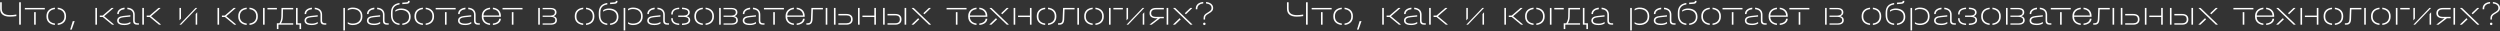 <svg width="2633" height="33" viewBox="0 0 2633 33" fill="none" xmlns="http://www.w3.org/2000/svg">
<rect x="0" y="0" width="2633" height="33" fill="#333333" stroke="none"/>
<path d="M17.233 16.964V15.308C14.929 15.704 12.553 15.92 10.645 15.92C4.669 15.92 1.861 13.724 1.861 9.044V2.384H0.133V9.152C0.133 14.732 3.625 17.54 10.537 17.54C12.517 17.54 14.965 17.324 17.233 16.964ZM21.949 2.384H20.185V26H21.949V2.384Z" fill="white"/>
<path d="M26.155 9.908H47.179V8.36H26.155V9.908ZM37.639 12.788H35.947V26H37.639V12.788Z" fill="white"/>
<path d="M57.831 9.62V8.072C52.323 8.576 48.939 11.816 48.939 16.856V17.612C48.939 22.544 52.323 25.784 57.831 26.288V24.704C53.403 24.236 50.667 21.644 50.667 17.576V16.856C50.667 12.752 53.331 10.124 57.831 9.62ZM60.783 8.072V9.656C65.175 10.124 67.839 12.824 67.839 16.856V17.576C67.839 21.608 65.139 24.272 60.783 24.704V26.288C66.219 25.784 69.567 22.544 69.567 17.612V16.856C69.567 11.852 66.219 8.576 60.783 8.072Z" fill="white"/>
<path d="M73.897 31.148H75.516L78.54 22.544V22.256H76.632L73.897 31.148Z" fill="white"/>
<path d="M100.442 26H102.134V8.36H100.442V26ZM109.658 17.108L119.486 8.648V8.36H117.506L108.146 16.388H105.086V17.9H108.218L118.046 26H119.99V25.712L109.658 17.108Z" fill="white"/>
<path d="M131.194 9.692V8.072C126.55 8.504 123.49 11.06 123.49 14.516V14.804H125.146V14.516C125.146 11.96 127.594 10.088 131.194 9.692ZM134.146 8.072V9.692C138.106 10.052 140.23 11.996 140.23 15.308V22.256C140.23 24.596 141.778 26 144.406 26H146.314V24.488H144.73C142.93 24.488 141.886 23.552 141.886 21.932V15.308C141.886 11.096 139.078 8.468 134.146 8.072ZM137.386 24.74L137.278 23.156C135.694 24.236 133.498 24.884 131.014 24.884C127.054 24.884 125.074 23.804 125.074 21.68C125.074 19.628 126.694 18.548 130.294 18.188L137.278 17.468V16.028L129.97 16.784C125.506 17.252 123.382 18.836 123.382 21.68C123.382 24.776 126.01 26.396 131.05 26.396C133.57 26.396 135.73 25.82 137.386 24.74Z" fill="white"/>
<path d="M149.872 26H151.564V8.36H149.872V26ZM159.088 17.108L168.916 8.648V8.36H166.936L157.576 16.388H154.516V17.9H157.648L167.476 26H169.42V25.712L159.088 17.108Z" fill="white"/>
<path d="M205.921 8.36L189.001 26H190.765L207.685 8.36H205.921ZM189.001 21.428L190.621 19.592V8.36H189.001V21.428ZM207.685 12.932L206.065 14.768V26H207.685V12.932Z" fill="white"/>
<path d="M229.079 26H230.771V8.36H229.079V26ZM238.295 17.108L248.123 8.648V8.36H246.143L236.783 16.388H233.723V17.9H236.855L246.683 26H248.627V25.712L238.295 17.108Z" fill="white"/>
<path d="M259.803 9.62V8.072C254.295 8.576 250.911 11.816 250.911 16.856V17.612C250.911 22.544 254.295 25.784 259.803 26.288V24.704C255.375 24.236 252.639 21.644 252.639 17.576V16.856C252.639 12.752 255.303 10.124 259.803 9.62ZM262.755 8.072V9.656C267.147 10.124 269.811 12.824 269.811 16.856V17.576C269.811 21.608 267.111 24.272 262.755 24.704V26.288C268.191 25.784 271.539 22.544 271.539 17.612V16.856C271.539 11.852 268.191 8.576 262.755 8.072Z" fill="white"/>
<path d="M278.724 26V8.36H277.032V26H278.724ZM281.676 8.36V9.908H291.612V8.36H281.676Z" fill="white"/>
<path d="M308.808 8.36H296.496L296.316 17.54C296.244 20.564 295.452 22.796 294.228 24.488H291.564L291.6 30.608H293.256V26H308.808V24.488H295.956C297.072 22.796 297.828 20.672 297.9 17.54L298.044 9.872H308.808V8.36ZM313.452 24.488V8.36H311.76V26H315.468V30.608H317.124V24.488H313.452Z" fill="white"/>
<path d="M328.526 9.692V8.072C323.882 8.504 320.822 11.06 320.822 14.516V14.804H322.478V14.516C322.478 11.96 324.926 10.088 328.526 9.692ZM331.478 8.072V9.692C335.438 10.052 337.562 11.996 337.562 15.308V22.256C337.562 24.596 339.11 26 341.738 26H343.646V24.488H342.062C340.262 24.488 339.218 23.552 339.218 21.932V15.308C339.218 11.096 336.41 8.468 331.478 8.072ZM334.718 24.74L334.61 23.156C333.026 24.236 330.83 24.884 328.346 24.884C324.386 24.884 322.406 23.804 322.406 21.68C322.406 19.628 324.026 18.548 327.626 18.188L334.61 17.468V16.028L327.302 16.784C322.838 17.252 320.714 18.836 320.714 21.68C320.714 24.776 323.342 26.396 328.382 26.396C330.902 26.396 333.062 25.82 334.718 24.74Z" fill="white"/>
<path d="M366.262 23.336V24.956C367.666 25.856 369.538 26.396 371.518 26.396C377.674 26.396 381.67 22.94 381.67 17.54V16.82C381.67 11.384 377.674 7.964 371.518 7.964C369.538 7.964 367.702 8.468 366.262 9.404V11.024C367.594 10.088 369.394 9.548 371.302 9.548C376.63 9.548 379.942 12.284 379.942 16.82V17.54C379.942 22.076 376.63 24.812 371.302 24.812C369.394 24.812 367.594 24.272 366.262 23.336ZM361.618 32.12H363.31V8.36H361.618V32.12Z" fill="white"/>
<path d="M394.268 9.692V8.072C389.624 8.504 386.564 11.06 386.564 14.516V14.804H388.22V14.516C388.22 11.96 390.668 10.088 394.268 9.692ZM397.22 8.072V9.692C401.18 10.052 403.304 11.996 403.304 15.308V22.256C403.304 24.596 404.852 26 407.48 26H409.388V24.488H407.804C406.004 24.488 404.96 23.552 404.96 21.932V15.308C404.96 11.096 402.152 8.468 397.22 8.072ZM400.46 24.74L400.352 23.156C398.768 24.236 396.572 24.884 394.088 24.884C390.128 24.884 388.148 23.804 388.148 21.68C388.148 19.628 389.768 18.548 393.368 18.188L400.352 17.468V16.028L393.044 16.784C388.58 17.252 386.456 18.836 386.456 21.68C386.456 24.776 389.084 26.396 394.124 26.396C396.644 26.396 398.804 25.82 400.46 24.74Z" fill="white"/>
<path d="M423.718 2.78V4.364L428.362 4.004C430.558 3.824 431.494 3.032 431.494 1.34V0.944H429.694V1.304C429.694 2.06 429.226 2.348 427.966 2.456L423.718 2.78ZM420.766 4.688V3.104C414.61 4.04 411.766 7.388 411.766 13.652V15.884C411.766 22.148 414.934 25.784 420.766 26.288V24.74C415.978 24.236 413.458 21.356 413.458 16.244V13.076C413.458 8.144 415.69 5.48 420.766 4.688ZM416.41 10.808V12.32C417.922 11.168 419.938 10.484 422.206 10.484C427.39 10.484 430.738 13.184 430.738 17.324V18.08C430.738 21.752 428.038 24.272 423.718 24.74V26.288C429.046 25.82 432.466 22.724 432.466 18.08V17.288C432.466 12.248 428.506 8.936 422.53 8.936C420.154 8.936 417.994 9.584 416.41 10.808Z" fill="white"/>
<path d="M445.393 9.62V8.072C439.885 8.576 436.501 11.816 436.501 16.856V17.612C436.501 22.544 439.885 25.784 445.393 26.288V24.704C440.965 24.236 438.229 21.644 438.229 17.576V16.856C438.229 12.752 440.893 10.124 445.393 9.62ZM448.345 8.072V9.656C452.737 10.124 455.401 12.824 455.401 16.856V17.576C455.401 21.608 452.701 24.272 448.345 24.704V26.288C453.781 25.784 457.129 22.544 457.129 17.612V16.856C457.129 11.852 453.781 8.576 448.345 8.072Z" fill="white"/>
<path d="M458.858 9.908H479.882V8.36H458.858V9.908ZM470.342 12.788H468.65V26H470.342V12.788Z" fill="white"/>
<path d="M490.21 9.692V8.072C485.566 8.504 482.506 11.06 482.506 14.516V14.804H484.162V14.516C484.162 11.96 486.61 10.088 490.21 9.692ZM493.162 8.072V9.692C497.122 10.052 499.246 11.996 499.246 15.308V22.256C499.246 24.596 500.794 26 503.422 26H505.33V24.488H503.746C501.946 24.488 500.902 23.552 500.902 21.932V15.308C500.902 11.096 498.094 8.468 493.162 8.072ZM496.402 24.74L496.294 23.156C494.71 24.236 492.514 24.884 490.03 24.884C486.07 24.884 484.09 23.804 484.09 21.68C484.09 19.628 485.71 18.548 489.31 18.188L496.294 17.468V16.028L488.986 16.784C484.522 17.252 482.398 18.836 482.398 21.68C482.398 24.776 485.026 26.396 490.066 26.396C492.586 26.396 494.746 25.82 496.402 24.74Z" fill="white"/>
<path d="M519.111 8.072V9.656C523.143 10.124 525.663 12.572 525.771 16.28H509.175C509.319 12.572 511.947 10.124 516.159 9.656V8.072C510.795 8.576 507.411 11.852 507.411 16.784V17.612C507.411 22.508 510.759 25.784 516.159 26.288V24.704C511.839 24.236 509.175 21.68 509.175 17.72H527.535V16.676C527.535 11.78 524.295 8.576 519.111 8.072ZM519.111 24.74V26.288C524.115 25.892 527.391 23.408 527.535 19.7H525.735C525.663 22.436 523.071 24.38 519.111 24.74Z" fill="white"/>
<path d="M529.276 9.908H550.3V8.36H529.276V9.908ZM540.76 12.788H539.068V26H540.76V12.788Z" fill="white"/>
<path d="M566.86 26H568.552V8.36H566.86V26ZM582.916 17.036C584.932 16.388 586.084 15.02 586.084 13.148V12.788C586.084 9.98 583.744 8.36 579.748 8.36H571.504V9.728H579.676C582.664 9.728 584.356 10.844 584.356 12.824V13.148C584.356 15.236 582.664 16.424 579.676 16.424H571.504V17.792H580.144C583.132 17.792 584.824 18.98 584.824 21.032V21.392C584.824 23.48 583.132 24.632 580.144 24.632H571.504V26H580.18C584.212 26 586.552 24.308 586.552 21.428V21.068C586.552 19.016 585.256 17.648 582.916 17.036Z" fill="white"/>
<path d="M614.249 9.62V8.072C608.741 8.576 605.357 11.816 605.357 16.856V17.612C605.357 22.544 608.741 25.784 614.249 26.288V24.704C609.821 24.236 607.085 21.644 607.085 17.576V16.856C607.085 12.752 609.749 10.124 614.249 9.62ZM617.201 8.072V9.656C621.593 10.124 624.257 12.824 624.257 16.856V17.576C624.257 21.608 621.557 24.272 617.201 24.704V26.288C622.637 25.784 625.985 22.544 625.985 17.612V16.856C625.985 11.852 622.637 8.576 617.201 8.072Z" fill="white"/>
<path d="M642.565 2.78V4.364L647.209 4.004C649.405 3.824 650.341 3.032 650.341 1.34V0.944H648.541V1.304C648.541 2.06 648.073 2.348 646.813 2.456L642.565 2.78ZM639.613 4.688V3.104C633.457 4.04 630.613 7.388 630.613 13.652V15.884C630.613 22.148 633.781 25.784 639.613 26.288V24.74C634.825 24.236 632.305 21.356 632.305 16.244V13.076C632.305 8.144 634.537 5.48 639.613 4.688ZM635.257 10.808V12.32C636.769 11.168 638.785 10.484 641.053 10.484C646.237 10.484 649.585 13.184 649.585 17.324V18.08C649.585 21.752 646.885 24.272 642.565 24.74V26.288C647.893 25.82 651.313 22.724 651.313 18.08V17.288C651.313 12.248 647.353 8.936 641.377 8.936C639.001 8.936 636.841 9.584 635.257 10.808Z" fill="white"/>
<path d="M661.469 23.336V24.956C662.873 25.856 664.745 26.396 666.725 26.396C672.881 26.396 676.877 22.94 676.877 17.54V16.82C676.877 11.384 672.881 7.964 666.725 7.964C664.745 7.964 662.909 8.468 661.469 9.404V11.024C662.801 10.088 664.601 9.548 666.509 9.548C671.837 9.548 675.149 12.284 675.149 16.82V17.54C675.149 22.076 671.837 24.812 666.509 24.812C664.601 24.812 662.801 24.272 661.469 23.336ZM656.825 32.12H658.517V8.36H656.825V32.12Z" fill="white"/>
<path d="M689.475 9.692V8.072C684.831 8.504 681.771 11.06 681.771 14.516V14.804H683.427V14.516C683.427 11.96 685.875 10.088 689.475 9.692ZM692.427 8.072V9.692C696.387 10.052 698.511 11.996 698.511 15.308V22.256C698.511 24.596 700.059 26 702.687 26H704.595V24.488H703.011C701.211 24.488 700.167 23.552 700.167 21.932V15.308C700.167 11.096 697.359 8.468 692.427 8.072ZM695.667 24.74L695.559 23.156C693.975 24.236 691.779 24.884 689.295 24.884C685.335 24.884 683.355 23.804 683.355 21.68C683.355 19.628 684.975 18.548 688.575 18.188L695.559 17.468V16.028L688.251 16.784C683.787 17.252 681.663 18.836 681.663 21.68C681.663 24.776 684.291 26.396 689.331 26.396C691.851 26.396 694.011 25.82 695.667 24.74Z" fill="white"/>
<path d="M708.585 14.984C708.585 11.528 710.745 9.836 715.353 9.548V8.036C709.809 8.396 706.929 10.736 706.929 14.984V15.2H708.585V14.984ZM723.345 17.036C725.289 16.316 726.441 14.984 726.441 13.256V12.932C726.441 9.944 723.669 8.252 718.305 8.036V9.548C722.625 9.728 724.713 10.844 724.713 12.968V13.292C724.713 15.236 722.985 16.352 719.925 16.352H714.309V17.864H720.357C723.453 17.864 725.181 18.944 725.181 20.888V21.176C725.181 23.516 723.021 24.668 718.305 24.812V26.36C724.065 26.144 726.909 24.416 726.909 21.248V20.924C726.909 19.088 725.577 17.684 723.345 17.036ZM708.585 19.412V19.196H706.929V19.412C706.929 23.696 709.773 25.964 715.353 26.324V24.812C710.781 24.488 708.585 22.796 708.585 19.412Z" fill="white"/>
<path d="M740.178 9.62V8.072C734.67 8.576 731.286 11.816 731.286 16.856V17.612C731.286 22.544 734.67 25.784 740.178 26.288V24.704C735.75 24.236 733.014 21.644 733.014 17.576V16.856C733.014 12.752 735.678 10.124 740.178 9.62ZM743.13 8.072V9.656C747.522 10.124 750.186 12.824 750.186 16.856V17.576C750.186 21.608 747.486 24.272 743.13 24.704V26.288C748.566 25.784 751.914 22.544 751.914 17.612V16.856C751.914 11.852 748.566 8.576 743.13 8.072Z" fill="white"/>
<path d="M757.407 26H759.099V8.36H757.407V26ZM773.463 17.036C775.479 16.388 776.631 15.02 776.631 13.148V12.788C776.631 9.98 774.291 8.36 770.295 8.36H762.051V9.728H770.223C773.211 9.728 774.903 10.844 774.903 12.824V13.148C774.903 15.236 773.211 16.424 770.223 16.424H762.051V17.792H770.691C773.679 17.792 775.371 18.98 775.371 21.032V21.392C775.371 23.48 773.679 24.632 770.691 24.632H762.051V26H770.727C774.759 26 777.099 24.308 777.099 21.428V21.068C777.099 19.016 775.803 17.648 773.463 17.036Z" fill="white"/>
<path d="M790.057 9.692V8.072C785.413 8.504 782.353 11.06 782.353 14.516V14.804H784.009V14.516C784.009 11.96 786.457 10.088 790.057 9.692ZM793.009 8.072V9.692C796.969 10.052 799.093 11.996 799.093 15.308V22.256C799.093 24.596 800.641 26 803.269 26H805.177V24.488H803.593C801.793 24.488 800.749 23.552 800.749 21.932V15.308C800.749 11.096 797.941 8.468 793.009 8.072ZM796.249 24.74L796.141 23.156C794.557 24.236 792.361 24.884 789.877 24.884C785.917 24.884 783.937 23.804 783.937 21.68C783.937 19.628 785.557 18.548 789.157 18.188L796.141 17.468V16.028L788.833 16.784C784.369 17.252 782.245 18.836 782.245 21.68C782.245 24.776 784.873 26.396 789.913 26.396C792.433 26.396 794.593 25.82 796.249 24.74Z" fill="white"/>
<path d="M804.584 9.908H825.608V8.36H804.584V9.908ZM816.068 12.788H814.376V26H816.068V12.788Z" fill="white"/>
<path d="M839.068 8.072V9.656C843.1 10.124 845.62 12.572 845.728 16.28H829.132C829.276 12.572 831.904 10.124 836.116 9.656V8.072C830.752 8.576 827.368 11.852 827.368 16.784V17.612C827.368 22.508 830.716 25.784 836.116 26.288V24.704C831.796 24.236 829.132 21.68 829.132 17.72H847.492V16.676C847.492 11.78 844.252 8.576 839.068 8.072ZM839.068 24.74V26.288C844.072 25.892 847.348 23.408 847.492 19.7H845.692C845.62 22.436 843.028 24.38 839.068 24.74Z" fill="white"/>
<path d="M866.684 8.36H854.588L854.12 20.168C854.012 23.192 852.968 24.488 850.556 24.488H849.26V26H850.88C854.012 26 855.632 24.164 855.776 20.312L856.136 9.872H866.684V8.36ZM869.636 8.36V26H871.328V8.36H869.636Z" fill="white"/>
<path d="M878.309 26H880.001V8.36H878.309V26ZM882.953 14.696V16.208H891.413C894.581 16.208 896.273 17.576 896.273 20.132V20.6C896.273 23.084 894.545 24.488 891.413 24.488H882.953V26H891.521C895.553 26 898.001 23.984 898.001 20.6V20.132C898.001 16.676 895.625 14.696 891.521 14.696H882.953Z" fill="white"/>
<path d="M905.349 26V8.36H903.657V26H905.349ZM908.301 16.424V17.936H920.829V26H922.521V8.36H920.829V16.424H908.301Z" fill="white"/>
<path d="M930.073 26H931.765V8.36H930.073V26ZM952.717 26H954.409V8.36H952.717V26ZM934.717 26H942.961C947.281 26 949.441 23.732 949.441 20.6V20.132C949.441 16.928 947.317 14.696 942.961 14.696H934.717V16.208H942.853C946.309 16.208 947.713 17.828 947.713 20.132V20.6C947.713 22.868 946.273 24.488 942.853 24.488H934.717V26Z" fill="white"/>
<path d="M960.325 8.648L978.433 26H980.413V25.712L962.305 8.36H960.325V8.648ZM972.457 13.904L973.573 15.056L980.197 8.648V8.36H978.325L972.457 13.904ZM968.137 20.312L967.021 19.16L960.181 25.712V26H962.197L968.137 20.312Z" fill="white"/>
<path d="M996.924 9.908H1017.95V8.36H996.924V9.908ZM1008.41 12.788H1006.72V26H1008.41V12.788Z" fill="white"/>
<path d="M1031.41 8.072V9.656C1035.44 10.124 1037.96 12.572 1038.07 16.28H1021.47C1021.62 12.572 1024.24 10.124 1028.46 9.656V8.072C1023.09 8.576 1019.71 11.852 1019.71 16.784V17.612C1019.71 22.508 1023.06 25.784 1028.46 26.288V24.704C1024.14 24.236 1021.47 21.68 1021.47 17.72H1039.83V16.676C1039.83 11.78 1036.59 8.576 1031.41 8.072ZM1031.41 24.74V26.288C1036.41 25.892 1039.69 23.408 1039.83 19.7H1038.03C1037.96 22.436 1035.37 24.38 1031.41 24.74Z" fill="white"/>
<path d="M1042.27 8.648L1060.38 26H1062.36V25.712L1044.25 8.36H1042.27V8.648ZM1054.41 13.904L1055.52 15.056L1062.15 8.648V8.36H1060.27L1054.41 13.904ZM1050.09 20.312L1048.97 19.16L1042.13 25.712V26H1044.15L1050.09 20.312Z" fill="white"/>
<path d="M1069.25 26V8.36H1067.56V26H1069.25ZM1072.2 16.424V17.936H1084.73V26H1086.42V8.36H1084.73V16.424H1072.2Z" fill="white"/>
<path d="M1100.81 9.62V8.072C1095.3 8.576 1091.92 11.816 1091.92 16.856V17.612C1091.92 22.544 1095.3 25.784 1100.81 26.288V24.704C1096.38 24.236 1093.65 21.644 1093.65 17.576V16.856C1093.65 12.752 1096.31 10.124 1100.81 9.62ZM1103.76 8.072V9.656C1108.16 10.124 1110.82 12.824 1110.82 16.856V17.576C1110.82 21.608 1108.12 24.272 1103.76 24.704V26.288C1109.2 25.784 1112.55 22.544 1112.55 17.612V16.856C1112.55 11.852 1109.2 8.576 1103.76 8.072Z" fill="white"/>
<path d="M1131.73 8.36H1119.63L1119.16 20.168C1119.06 23.192 1118.01 24.488 1115.6 24.488H1114.3V26H1115.92C1119.06 26 1120.68 24.164 1120.82 20.312L1121.18 9.872H1131.73V8.36ZM1134.68 8.36V26H1136.37V8.36H1134.68Z" fill="white"/>
<path d="M1150.77 9.62V8.072C1145.26 8.576 1141.88 11.816 1141.88 16.856V17.612C1141.88 22.544 1145.26 25.784 1150.77 26.288V24.704C1146.34 24.236 1143.6 21.644 1143.6 17.576V16.856C1143.6 12.752 1146.27 10.124 1150.77 9.62ZM1153.72 8.072V9.656C1158.11 10.124 1160.78 12.824 1160.78 16.856V17.576C1160.78 21.608 1158.08 24.272 1153.72 24.704V26.288C1159.16 25.784 1162.5 22.544 1162.5 17.612V16.856C1162.5 11.852 1159.16 8.576 1153.72 8.072Z" fill="white"/>
<path d="M1169.69 26V8.36H1168V26H1169.69ZM1172.64 8.36V9.908H1182.58V8.36H1172.64Z" fill="white"/>
<path d="M1203.37 8.36L1186.45 26H1188.22L1205.14 8.36H1203.37ZM1186.45 21.428L1188.07 19.592V8.36H1186.45V21.428ZM1205.14 12.932L1203.52 14.768V26H1205.14V12.932Z" fill="white"/>
<path d="M1210.69 13.832V14.084C1210.69 17.36 1213.21 19.232 1217.53 19.232H1219.29L1210.8 25.748V26H1212.96L1221.78 19.232H1225.74V17.792H1217.64C1214.25 17.792 1212.42 16.496 1212.42 14.084V13.832C1212.42 11.276 1214.25 9.872 1217.64 9.872H1225.74V8.36H1217.53C1213.21 8.36 1210.69 10.376 1210.69 13.832ZM1228.69 8.36V26H1230.38V8.36H1228.69Z" fill="white"/>
<path d="M1235.7 8.648L1253.81 26H1255.79V25.712L1237.68 8.36H1235.7V8.648ZM1247.84 13.904L1248.95 15.056L1255.58 8.648V8.36H1253.7L1247.84 13.904ZM1243.52 20.312L1242.4 19.16L1235.56 25.712V26H1237.58L1243.52 20.312Z" fill="white"/>
<path d="M1267.25 3.644V2.096C1262.35 2.492 1259.4 5.048 1259.4 9.008V9.764H1261.06V9.008C1261.06 5.984 1263.36 4.04 1267.25 3.644ZM1270.2 2.096V3.644C1273.8 4.004 1275.96 5.696 1275.96 8.288V8.648C1275.96 10.376 1274.95 11.492 1271.68 13.364C1268.58 15.128 1267.61 16.496 1267.61 19.124V20.564H1269.19V19.124C1269.19 17.072 1270.06 15.956 1273.01 14.3C1276.43 12.356 1277.69 10.844 1277.69 8.684V8.252C1277.69 4.904 1274.7 2.528 1270.2 2.096ZM1268.4 26.396C1269.12 26.396 1269.7 25.892 1269.7 25.1C1269.7 24.344 1269.12 23.84 1268.4 23.84C1267.72 23.84 1267.1 24.344 1267.1 25.1C1267.1 25.892 1267.72 26.396 1268.4 26.396Z" fill="white"/>
<path d="M1372.54 16.964V15.308C1370.24 15.704 1367.86 15.92 1365.95 15.92C1359.98 15.92 1357.17 13.724 1357.17 9.044V2.384H1355.44V9.152C1355.44 14.732 1358.93 17.54 1365.85 17.54C1367.83 17.54 1370.27 17.324 1372.54 16.964ZM1377.26 2.384H1375.49V26H1377.26V2.384Z" fill="white"/>
<path d="M1381.46 9.908H1402.49V8.36H1381.46V9.908ZM1392.95 12.788H1391.26V26H1392.95V12.788Z" fill="white"/>
<path d="M1413.14 9.62V8.072C1407.63 8.576 1404.25 11.816 1404.25 16.856V17.612C1404.25 22.544 1407.63 25.784 1413.14 26.288V24.704C1408.71 24.236 1405.98 21.644 1405.98 17.576V16.856C1405.98 12.752 1408.64 10.124 1413.14 9.62ZM1416.09 8.072V9.656C1420.48 10.124 1423.15 12.824 1423.15 16.856V17.576C1423.15 21.608 1420.45 24.272 1416.09 24.704V26.288C1421.53 25.784 1424.88 22.544 1424.88 17.612V16.856C1424.88 11.852 1421.53 8.576 1416.09 8.072Z" fill="white"/>
<path d="M1429.21 31.148H1430.83L1433.85 22.544V22.256H1431.94L1429.21 31.148Z" fill="white"/>
<path d="M1455.75 26H1457.44V8.36H1455.75V26ZM1464.97 17.108L1474.79 8.648V8.36H1472.81L1463.45 16.388H1460.39V17.9H1463.53L1473.35 26H1475.3V25.712L1464.97 17.108Z" fill="white"/>
<path d="M1486.5 9.692V8.072C1481.86 8.504 1478.8 11.06 1478.8 14.516V14.804H1480.45V14.516C1480.45 11.96 1482.9 10.088 1486.5 9.692ZM1489.45 8.072V9.692C1493.41 10.052 1495.54 11.996 1495.54 15.308V22.256C1495.54 24.596 1497.09 26 1499.71 26H1501.62V24.488H1500.04C1498.24 24.488 1497.19 23.552 1497.19 21.932V15.308C1497.19 11.096 1494.39 8.468 1489.45 8.072ZM1492.69 24.74L1492.59 23.156C1491 24.236 1488.81 24.884 1486.32 24.884C1482.36 24.884 1480.38 23.804 1480.38 21.68C1480.38 19.628 1482 18.548 1485.6 18.188L1492.59 17.468V16.028L1485.28 16.784C1480.81 17.252 1478.69 18.836 1478.69 21.68C1478.69 24.776 1481.32 26.396 1486.36 26.396C1488.88 26.396 1491.04 25.82 1492.69 24.74Z" fill="white"/>
<path d="M1505.18 26H1506.87V8.36H1505.18V26ZM1514.4 17.108L1524.22 8.648V8.36H1522.24L1512.88 16.388H1509.82V17.9H1512.96L1522.78 26H1524.73V25.712L1514.4 17.108Z" fill="white"/>
<path d="M1561.23 8.36L1544.31 26H1546.07L1562.99 8.36H1561.23ZM1544.31 21.428L1545.93 19.592V8.36H1544.31V21.428ZM1562.99 12.932L1561.37 14.768V26H1562.99V12.932Z" fill="white"/>
<path d="M1584.39 26H1586.08V8.36H1584.39V26ZM1593.6 17.108L1603.43 8.648V8.36H1601.45L1592.09 16.388H1589.03V17.9H1592.16L1601.99 26H1603.94V25.712L1593.6 17.108Z" fill="white"/>
<path d="M1615.11 9.62V8.072C1609.6 8.576 1606.22 11.816 1606.22 16.856V17.612C1606.22 22.544 1609.6 25.784 1615.11 26.288V24.704C1610.68 24.236 1607.95 21.644 1607.95 17.576V16.856C1607.95 12.752 1610.61 10.124 1615.11 9.62ZM1618.06 8.072V9.656C1622.46 10.124 1625.12 12.824 1625.12 16.856V17.576C1625.12 21.608 1622.42 24.272 1618.06 24.704V26.288C1623.5 25.784 1626.85 22.544 1626.85 17.612V16.856C1626.85 11.852 1623.5 8.576 1618.06 8.072Z" fill="white"/>
<path d="M1634.03 26V8.36H1632.34V26H1634.03ZM1636.98 8.36V9.908H1646.92V8.36H1636.98Z" fill="white"/>
<path d="M1664.12 8.36H1651.8L1651.62 17.54C1651.55 20.564 1650.76 22.796 1649.54 24.488H1646.87L1646.91 30.608H1648.56V26H1664.12V24.488H1651.26C1652.38 22.796 1653.14 20.672 1653.21 17.54L1653.35 9.872H1664.12V8.36ZM1668.76 24.488V8.36H1667.07V26H1670.78V30.608H1672.43V24.488H1668.76Z" fill="white"/>
<path d="M1683.83 9.692V8.072C1679.19 8.504 1676.13 11.06 1676.13 14.516V14.804H1677.79V14.516C1677.79 11.96 1680.23 10.088 1683.83 9.692ZM1686.79 8.072V9.692C1690.75 10.052 1692.87 11.996 1692.87 15.308V22.256C1692.87 24.596 1694.42 26 1697.05 26H1698.95V24.488H1697.37C1695.57 24.488 1694.53 23.552 1694.53 21.932V15.308C1694.53 11.096 1691.72 8.468 1686.79 8.072ZM1690.03 24.74L1689.92 23.156C1688.33 24.236 1686.14 24.884 1683.65 24.884C1679.69 24.884 1677.71 23.804 1677.71 21.68C1677.71 19.628 1679.33 18.548 1682.93 18.188L1689.92 17.468V16.028L1682.61 16.784C1678.15 17.252 1676.02 18.836 1676.02 21.68C1676.02 24.776 1678.65 26.396 1683.69 26.396C1686.21 26.396 1688.37 25.82 1690.03 24.74Z" fill="white"/>
<path d="M1721.57 23.336V24.956C1722.97 25.856 1724.85 26.396 1726.83 26.396C1732.98 26.396 1736.98 22.94 1736.98 17.54V16.82C1736.98 11.384 1732.98 7.964 1726.83 7.964C1724.85 7.964 1723.01 8.468 1721.57 9.404V11.024C1722.9 10.088 1724.7 9.548 1726.61 9.548C1731.94 9.548 1735.25 12.284 1735.25 16.82V17.54C1735.25 22.076 1731.94 24.812 1726.61 24.812C1724.7 24.812 1722.9 24.272 1721.57 23.336ZM1716.93 32.12H1718.62V8.36H1716.93V32.12Z" fill="white"/>
<path d="M1749.58 9.692V8.072C1744.93 8.504 1741.87 11.06 1741.87 14.516V14.804H1743.53V14.516C1743.53 11.96 1745.98 10.088 1749.58 9.692ZM1752.53 8.072V9.692C1756.49 10.052 1758.61 11.996 1758.61 15.308V22.256C1758.61 24.596 1760.16 26 1762.79 26H1764.7V24.488H1763.11C1761.31 24.488 1760.27 23.552 1760.27 21.932V15.308C1760.27 11.096 1757.46 8.468 1752.53 8.072ZM1755.77 24.74L1755.66 23.156C1754.08 24.236 1751.88 24.884 1749.4 24.884C1745.44 24.884 1743.46 23.804 1743.46 21.68C1743.46 19.628 1745.08 18.548 1748.68 18.188L1755.66 17.468V16.028L1748.35 16.784C1743.89 17.252 1741.77 18.836 1741.77 21.68C1741.77 24.776 1744.39 26.396 1749.43 26.396C1751.95 26.396 1754.11 25.82 1755.77 24.74Z" fill="white"/>
<path d="M1779.03 2.78V4.364L1783.67 4.004C1785.87 3.824 1786.8 3.032 1786.8 1.34V0.944H1785V1.304C1785 2.06 1784.53 2.348 1783.27 2.456L1779.03 2.78ZM1776.07 4.688V3.104C1769.92 4.04 1767.07 7.388 1767.07 13.652V15.884C1767.07 22.148 1770.24 25.784 1776.07 26.288V24.74C1771.29 24.236 1768.77 21.356 1768.77 16.244V13.076C1768.77 8.144 1771 5.48 1776.07 4.688ZM1771.72 10.808V12.32C1773.23 11.168 1775.25 10.484 1777.51 10.484C1782.7 10.484 1786.05 13.184 1786.05 17.324V18.08C1786.05 21.752 1783.35 24.272 1779.03 24.74V26.288C1784.35 25.82 1787.77 22.724 1787.77 18.08V17.288C1787.77 12.248 1783.81 8.936 1777.84 8.936C1775.46 8.936 1773.3 9.584 1771.72 10.808Z" fill="white"/>
<path d="M1800.7 9.62V8.072C1795.19 8.576 1791.81 11.816 1791.81 16.856V17.612C1791.81 22.544 1795.19 25.784 1800.7 26.288V24.704C1796.27 24.236 1793.54 21.644 1793.54 17.576V16.856C1793.54 12.752 1796.2 10.124 1800.7 9.62ZM1803.65 8.072V9.656C1808.05 10.124 1810.71 12.824 1810.71 16.856V17.576C1810.71 21.608 1808.01 24.272 1803.65 24.704V26.288C1809.09 25.784 1812.44 22.544 1812.44 17.612V16.856C1812.44 11.852 1809.09 8.576 1803.65 8.072Z" fill="white"/>
<path d="M1814.17 9.908H1835.19V8.36H1814.17V9.908ZM1825.65 12.788H1823.96V26H1825.65V12.788Z" fill="white"/>
<path d="M1845.52 9.692V8.072C1840.87 8.504 1837.81 11.06 1837.81 14.516V14.804H1839.47V14.516C1839.47 11.96 1841.92 10.088 1845.52 9.692ZM1848.47 8.072V9.692C1852.43 10.052 1854.55 11.996 1854.55 15.308V22.256C1854.55 24.596 1856.1 26 1858.73 26H1860.64V24.488H1859.05C1857.25 24.488 1856.21 23.552 1856.21 21.932V15.308C1856.21 11.096 1853.4 8.468 1848.47 8.072ZM1851.71 24.74L1851.6 23.156C1850.02 24.236 1847.82 24.884 1845.34 24.884C1841.38 24.884 1839.4 23.804 1839.4 21.68C1839.4 19.628 1841.02 18.548 1844.62 18.188L1851.6 17.468V16.028L1844.29 16.784C1839.83 17.252 1837.71 18.836 1837.71 21.68C1837.71 24.776 1840.33 26.396 1845.37 26.396C1847.89 26.396 1850.05 25.82 1851.71 24.74Z" fill="white"/>
<path d="M1874.42 8.072V9.656C1878.45 10.124 1880.97 12.572 1881.08 16.28H1864.48C1864.63 12.572 1867.26 10.124 1871.47 9.656V8.072C1866.1 8.576 1862.72 11.852 1862.72 16.784V17.612C1862.72 22.508 1866.07 25.784 1871.47 26.288V24.704C1867.15 24.236 1864.48 21.68 1864.48 17.72H1882.84V16.676C1882.84 11.78 1879.6 8.576 1874.42 8.072ZM1874.42 24.74V26.288C1879.42 25.892 1882.7 23.408 1882.84 19.7H1881.04C1880.97 22.436 1878.38 24.38 1874.42 24.74Z" fill="white"/>
<path d="M1884.58 9.908H1905.61V8.36H1884.58V9.908ZM1896.07 12.788H1894.38V26H1896.07V12.788Z" fill="white"/>
<path d="M1922.17 26H1923.86V8.36H1922.17V26ZM1938.22 17.036C1940.24 16.388 1941.39 15.02 1941.39 13.148V12.788C1941.39 9.98 1939.05 8.36 1935.06 8.36H1926.81V9.728H1934.98C1937.97 9.728 1939.66 10.844 1939.66 12.824V13.148C1939.66 15.236 1937.97 16.424 1934.98 16.424H1926.81V17.792H1935.45C1938.44 17.792 1940.13 18.98 1940.13 21.032V21.392C1940.13 23.48 1938.44 24.632 1935.45 24.632H1926.81V26H1935.49C1939.52 26 1941.86 24.308 1941.86 21.428V21.068C1941.86 19.016 1940.56 17.648 1938.22 17.036Z" fill="white"/>
<path d="M1969.56 9.62V8.072C1964.05 8.576 1960.67 11.816 1960.67 16.856V17.612C1960.67 22.544 1964.05 25.784 1969.56 26.288V24.704C1965.13 24.236 1962.39 21.644 1962.39 17.576V16.856C1962.39 12.752 1965.06 10.124 1969.56 9.62ZM1972.51 8.072V9.656C1976.9 10.124 1979.57 12.824 1979.57 16.856V17.576C1979.57 21.608 1976.87 24.272 1972.51 24.704V26.288C1977.95 25.784 1981.29 22.544 1981.29 17.612V16.856C1981.29 11.852 1977.95 8.576 1972.51 8.072Z" fill="white"/>
<path d="M1997.87 2.78V4.364L2002.52 4.004C2004.71 3.824 2005.65 3.032 2005.65 1.34V0.944H2003.85V1.304C2003.85 2.06 2003.38 2.348 2002.12 2.456L1997.87 2.78ZM1994.92 4.688V3.104C1988.77 4.04 1985.92 7.388 1985.92 13.652V15.884C1985.92 22.148 1989.09 25.784 1994.92 26.288V24.74C1990.13 24.236 1987.61 21.356 1987.61 16.244V13.076C1987.61 8.144 1989.85 5.48 1994.92 4.688ZM1990.57 10.808V12.32C1992.08 11.168 1994.09 10.484 1996.36 10.484C2001.55 10.484 2004.89 13.184 2004.89 17.324V18.08C2004.89 21.752 2002.19 24.272 1997.87 24.74V26.288C2003.2 25.82 2006.62 22.724 2006.62 18.08V17.288C2006.62 12.248 2002.66 8.936 1996.69 8.936C1994.31 8.936 1992.15 9.584 1990.57 10.808Z" fill="white"/>
<path d="M2016.78 23.336V24.956C2018.18 25.856 2020.05 26.396 2022.03 26.396C2028.19 26.396 2032.19 22.94 2032.19 17.54V16.82C2032.19 11.384 2028.19 7.964 2022.03 7.964C2020.05 7.964 2018.22 8.468 2016.78 9.404V11.024C2018.11 10.088 2019.91 9.548 2021.82 9.548C2027.15 9.548 2030.46 12.284 2030.46 16.82V17.54C2030.46 22.076 2027.15 24.812 2021.82 24.812C2019.91 24.812 2018.11 24.272 2016.78 23.336ZM2012.13 32.12H2013.83V8.36H2012.13V32.12Z" fill="white"/>
<path d="M2044.78 9.692V8.072C2040.14 8.504 2037.08 11.06 2037.08 14.516V14.804H2038.74V14.516C2038.74 11.96 2041.18 10.088 2044.78 9.692ZM2047.74 8.072V9.692C2051.7 10.052 2053.82 11.996 2053.82 15.308V22.256C2053.82 24.596 2055.37 26 2058 26H2059.9V24.488H2058.32C2056.52 24.488 2055.48 23.552 2055.48 21.932V15.308C2055.48 11.096 2052.67 8.468 2047.74 8.072ZM2050.98 24.74L2050.87 23.156C2049.28 24.236 2047.09 24.884 2044.6 24.884C2040.64 24.884 2038.66 23.804 2038.66 21.68C2038.66 19.628 2040.28 18.548 2043.88 18.188L2050.87 17.468V16.028L2043.56 16.784C2039.1 17.252 2036.97 18.836 2036.97 21.68C2036.97 24.776 2039.6 26.396 2044.64 26.396C2047.16 26.396 2049.32 25.82 2050.98 24.74Z" fill="white"/>
<path d="M2063.89 14.984C2063.89 11.528 2066.05 9.836 2070.66 9.548V8.036C2065.12 8.396 2062.24 10.736 2062.24 14.984V15.2H2063.89V14.984ZM2078.65 17.036C2080.6 16.316 2081.75 14.984 2081.75 13.256V12.932C2081.75 9.944 2078.98 8.252 2073.61 8.036V9.548C2077.93 9.728 2080.02 10.844 2080.02 12.968V13.292C2080.02 15.236 2078.29 16.352 2075.23 16.352H2069.62V17.864H2075.67C2078.76 17.864 2080.49 18.944 2080.49 20.888V21.176C2080.49 23.516 2078.33 24.668 2073.61 24.812V26.36C2079.37 26.144 2082.22 24.416 2082.22 21.248V20.924C2082.22 19.088 2080.89 17.684 2078.65 17.036ZM2063.89 19.412V19.196H2062.24V19.412C2062.24 23.696 2065.08 25.964 2070.66 26.324V24.812C2066.09 24.488 2063.89 22.796 2063.89 19.412Z" fill="white"/>
<path d="M2095.49 9.62V8.072C2089.98 8.576 2086.59 11.816 2086.59 16.856V17.612C2086.59 22.544 2089.98 25.784 2095.49 26.288V24.704C2091.06 24.236 2088.32 21.644 2088.32 17.576V16.856C2088.32 12.752 2090.99 10.124 2095.49 9.62ZM2098.44 8.072V9.656C2102.83 10.124 2105.49 12.824 2105.49 16.856V17.576C2105.49 21.608 2102.79 24.272 2098.44 24.704V26.288C2103.87 25.784 2107.22 22.544 2107.22 17.612V16.856C2107.22 11.852 2103.87 8.576 2098.44 8.072Z" fill="white"/>
<path d="M2112.72 26H2114.41V8.36H2112.72V26ZM2128.77 17.036C2130.79 16.388 2131.94 15.02 2131.94 13.148V12.788C2131.94 9.98 2129.6 8.36 2125.6 8.36H2117.36V9.728H2125.53C2128.52 9.728 2130.21 10.844 2130.21 12.824V13.148C2130.21 15.236 2128.52 16.424 2125.53 16.424H2117.36V17.792H2126C2128.99 17.792 2130.68 18.98 2130.68 21.032V21.392C2130.68 23.48 2128.99 24.632 2126 24.632H2117.36V26H2126.04C2130.07 26 2132.41 24.308 2132.41 21.428V21.068C2132.41 19.016 2131.11 17.648 2128.77 17.036Z" fill="white"/>
<path d="M2145.37 9.692V8.072C2140.72 8.504 2137.66 11.06 2137.66 14.516V14.804H2139.32V14.516C2139.32 11.96 2141.77 10.088 2145.37 9.692ZM2148.32 8.072V9.692C2152.28 10.052 2154.4 11.996 2154.4 15.308V22.256C2154.4 24.596 2155.95 26 2158.58 26H2160.49V24.488H2158.9C2157.1 24.488 2156.06 23.552 2156.06 21.932V15.308C2156.06 11.096 2153.25 8.468 2148.32 8.072ZM2151.56 24.74L2151.45 23.156C2149.87 24.236 2147.67 24.884 2145.19 24.884C2141.23 24.884 2139.25 23.804 2139.25 21.68C2139.25 19.628 2140.87 18.548 2144.47 18.188L2151.45 17.468V16.028L2144.14 16.784C2139.68 17.252 2137.55 18.836 2137.55 21.68C2137.55 24.776 2140.18 26.396 2145.22 26.396C2147.74 26.396 2149.9 25.82 2151.56 24.74Z" fill="white"/>
<path d="M2159.89 9.908H2180.92V8.36H2159.89V9.908ZM2171.38 12.788H2169.68V26H2171.38V12.788Z" fill="white"/>
<path d="M2194.38 8.072V9.656C2198.41 10.124 2200.93 12.572 2201.04 16.28H2184.44C2184.58 12.572 2187.21 10.124 2191.43 9.656V8.072C2186.06 8.576 2182.68 11.852 2182.68 16.784V17.612C2182.68 22.508 2186.03 25.784 2191.43 26.288V24.704C2187.11 24.236 2184.44 21.68 2184.44 17.72H2202.8V16.676C2202.8 11.78 2199.56 8.576 2194.38 8.072ZM2194.38 24.74V26.288C2199.38 25.892 2202.66 23.408 2202.8 19.7H2201C2200.93 22.436 2198.34 24.38 2194.38 24.74Z" fill="white"/>
<path d="M2221.99 8.36H2209.9L2209.43 20.168C2209.32 23.192 2208.28 24.488 2205.86 24.488H2204.57V26H2206.19C2209.32 26 2210.94 24.164 2211.08 20.312L2211.44 9.872H2221.99V8.36ZM2224.94 8.36V26H2226.64V8.36H2224.94Z" fill="white"/>
<path d="M2233.62 26H2235.31V8.36H2233.62V26ZM2238.26 14.696V16.208H2246.72C2249.89 16.208 2251.58 17.576 2251.58 20.132V20.6C2251.58 23.084 2249.85 24.488 2246.72 24.488H2238.26V26H2246.83C2250.86 26 2253.31 23.984 2253.31 20.6V20.132C2253.31 16.676 2250.93 14.696 2246.83 14.696H2238.26Z" fill="white"/>
<path d="M2260.66 26V8.36H2258.97V26H2260.66ZM2263.61 16.424V17.936H2276.14V26H2277.83V8.36H2276.14V16.424H2263.61Z" fill="white"/>
<path d="M2285.38 26H2287.07V8.36H2285.38V26ZM2308.03 26H2309.72V8.36H2308.03V26ZM2290.03 26H2298.27C2302.59 26 2304.75 23.732 2304.75 20.6V20.132C2304.75 16.928 2302.63 14.696 2298.27 14.696H2290.03V16.208H2298.16C2301.62 16.208 2303.02 17.828 2303.02 20.132V20.6C2303.02 22.868 2301.58 24.488 2298.16 24.488H2290.03V26Z" fill="white"/>
<path d="M2315.63 8.648L2333.74 26H2335.72V25.712L2317.61 8.36H2315.63V8.648ZM2327.77 13.904L2328.88 15.056L2335.51 8.648V8.36H2333.63L2327.77 13.904ZM2323.45 20.312L2322.33 19.16L2315.49 25.712V26H2317.51L2323.45 20.312Z" fill="white"/>
<path d="M2352.23 9.908H2373.26V8.36H2352.23V9.908ZM2363.72 12.788H2362.02V26H2363.72V12.788Z" fill="white"/>
<path d="M2386.72 8.072V9.656C2390.75 10.124 2393.27 12.572 2393.38 16.28H2376.78C2376.92 12.572 2379.55 10.124 2383.76 9.656V8.072C2378.4 8.576 2375.02 11.852 2375.02 16.784V17.612C2375.02 22.508 2378.36 25.784 2383.76 26.288V24.704C2379.44 24.236 2376.78 21.68 2376.78 17.72H2395.14V16.676C2395.14 11.78 2391.9 8.576 2386.72 8.072ZM2386.72 24.74V26.288C2391.72 25.892 2395 23.408 2395.14 19.7H2393.34C2393.27 22.436 2390.68 24.38 2386.72 24.74Z" fill="white"/>
<path d="M2397.58 8.648L2415.69 26H2417.67V25.712L2399.56 8.36H2397.58V8.648ZM2409.71 13.904L2410.83 15.056L2417.45 8.648V8.36H2415.58L2409.71 13.904ZM2405.4 20.312L2404.28 19.16L2397.44 25.712V26H2399.45L2405.4 20.312Z" fill="white"/>
<path d="M2424.56 26V8.36H2422.86V26H2424.56ZM2427.51 16.424V17.936H2440.04V26H2441.73V8.36H2440.04V16.424H2427.51Z" fill="white"/>
<path d="M2456.12 9.62V8.072C2450.61 8.576 2447.23 11.816 2447.23 16.856V17.612C2447.23 22.544 2450.61 25.784 2456.12 26.288V24.704C2451.69 24.236 2448.96 21.644 2448.96 17.576V16.856C2448.96 12.752 2451.62 10.124 2456.12 9.62ZM2459.07 8.072V9.656C2463.46 10.124 2466.13 12.824 2466.13 16.856V17.576C2466.13 21.608 2463.43 24.272 2459.07 24.704V26.288C2464.51 25.784 2467.86 22.544 2467.86 17.612V16.856C2467.86 11.852 2464.51 8.576 2459.07 8.072Z" fill="white"/>
<path d="M2487.04 8.36H2474.94L2474.47 20.168C2474.36 23.192 2473.32 24.488 2470.91 24.488H2469.61V26H2471.23C2474.36 26 2475.98 24.164 2476.13 20.312L2476.49 9.872H2487.04V8.36ZM2489.99 8.36V26H2491.68V8.36H2489.99Z" fill="white"/>
<path d="M2506.08 9.62V8.072C2500.57 8.576 2497.18 11.816 2497.18 16.856V17.612C2497.18 22.544 2500.57 25.784 2506.08 26.288V24.704C2501.65 24.236 2498.91 21.644 2498.91 17.576V16.856C2498.91 12.752 2501.58 10.124 2506.08 9.62ZM2509.03 8.072V9.656C2513.42 10.124 2516.08 12.824 2516.08 16.856V17.576C2516.08 21.608 2513.38 24.272 2509.03 24.704V26.288C2514.46 25.784 2517.81 22.544 2517.81 17.612V16.856C2517.81 11.852 2514.46 8.576 2509.03 8.072Z" fill="white"/>
<path d="M2525 26V8.36H2523.31V26H2525ZM2527.95 8.36V9.908H2537.89V8.36H2527.95Z" fill="white"/>
<path d="M2558.68 8.36L2541.76 26H2543.53L2560.45 8.36H2558.68ZM2541.76 21.428L2543.38 19.592V8.36H2541.76V21.428ZM2560.45 12.932L2558.83 14.768V26H2560.45V12.932Z" fill="white"/>
<path d="M2566 13.832V14.084C2566 17.36 2568.52 19.232 2572.84 19.232H2574.6L2566.11 25.748V26H2568.27L2577.09 19.232H2581.05V17.792H2572.95C2569.56 17.792 2567.73 16.496 2567.73 14.084V13.832C2567.73 11.276 2569.56 9.872 2572.95 9.872H2581.05V8.36H2572.84C2568.52 8.36 2566 10.376 2566 13.832ZM2584 8.36V26H2585.69V8.36H2584Z" fill="white"/>
<path d="M2591.01 8.648L2609.12 26H2611.1V25.712L2592.99 8.36H2591.01V8.648ZM2603.14 13.904L2604.26 15.056L2610.88 8.648V8.36H2609.01L2603.14 13.904ZM2598.82 20.312L2597.71 19.16L2590.87 25.712V26H2592.88L2598.82 20.312Z" fill="white"/>
<path d="M2622.56 3.644V2.096C2617.66 2.492 2614.71 5.048 2614.71 9.008V9.764H2616.37V9.008C2616.37 5.984 2618.67 4.04 2622.56 3.644ZM2625.51 2.096V3.644C2629.11 4.004 2631.27 5.696 2631.27 8.288V8.648C2631.27 10.376 2630.26 11.492 2626.99 13.364C2623.89 15.128 2622.92 16.496 2622.92 19.124V20.564H2624.5V19.124C2624.5 17.072 2625.37 15.956 2628.32 14.3C2631.74 12.356 2633 10.844 2633 8.684V8.252C2633 4.904 2630.01 2.528 2625.51 2.096ZM2623.71 26.396C2624.43 26.396 2625.01 25.892 2625.01 25.1C2625.01 24.344 2624.43 23.84 2623.71 23.84C2623.03 23.84 2622.41 24.344 2622.41 25.1C2622.41 25.892 2623.03 26.396 2623.71 26.396Z" fill="white"/>
</svg>
